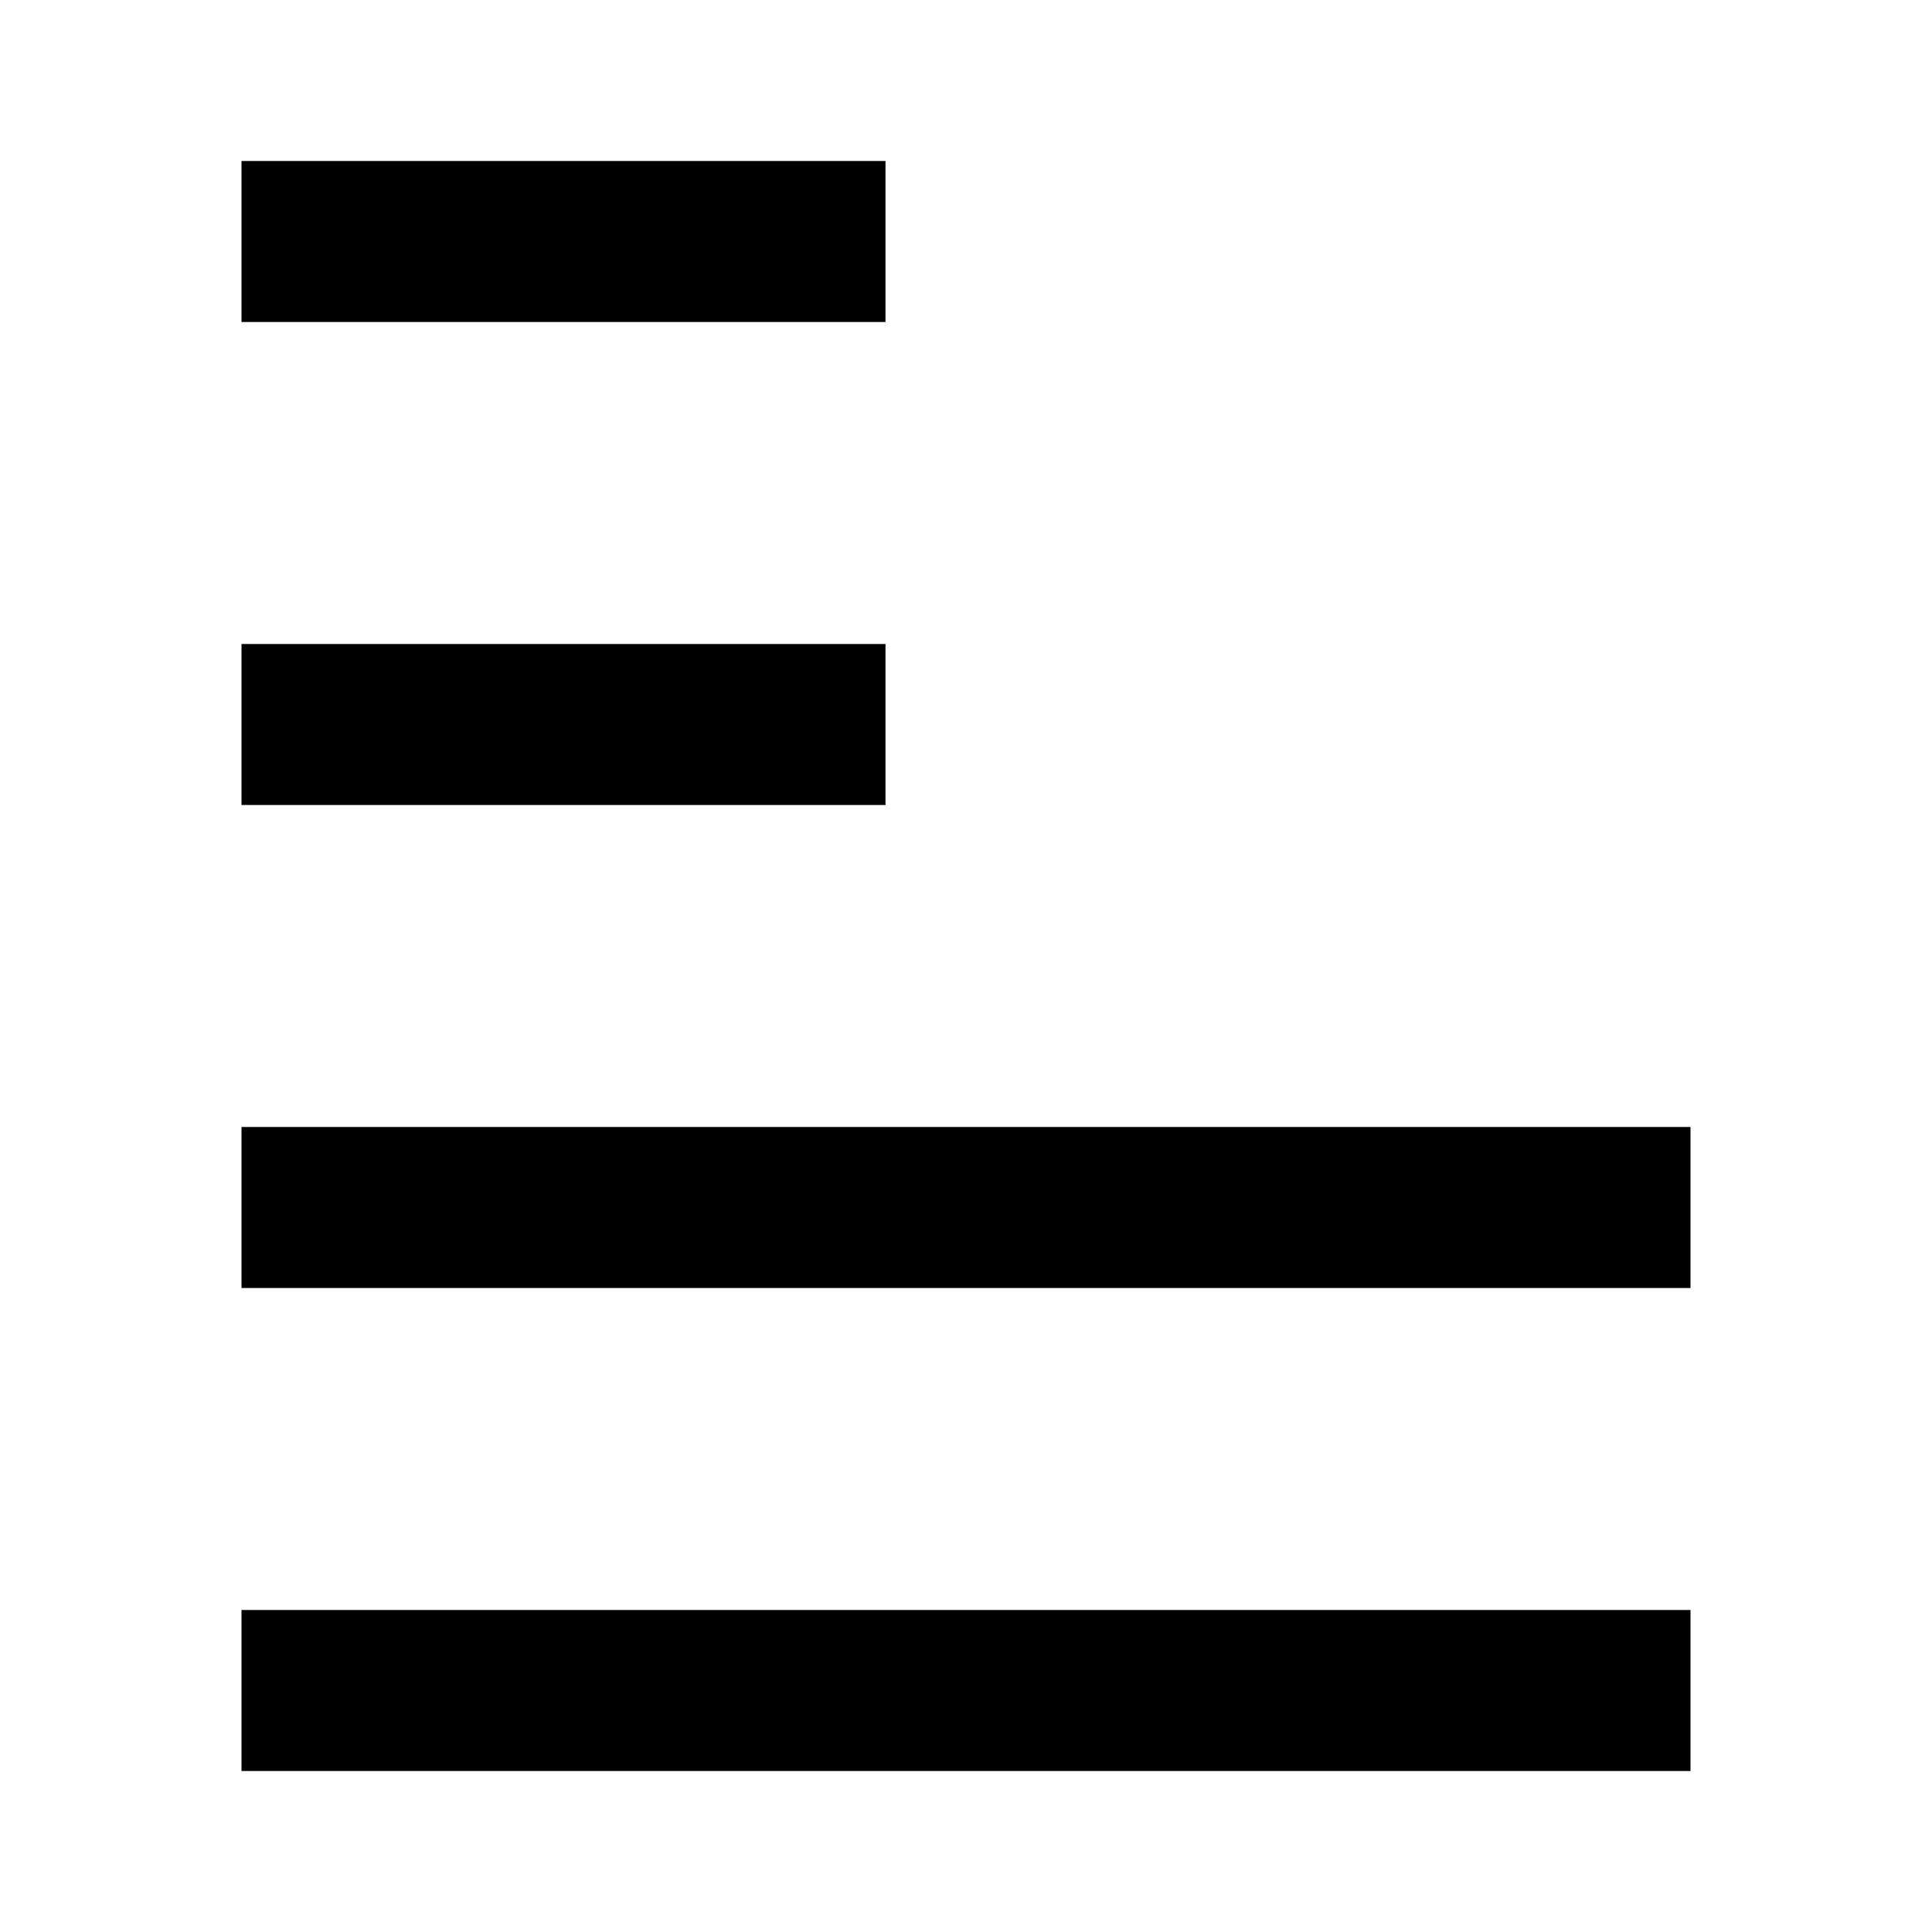 <svg width="24" height="24" viewBox="0 0 24 24" xmlns="http://www.w3.org/2000/svg">
    <path fill-rule="evenodd" clip-rule="evenodd" d="M11 4H3V2H11V4Z"/>
    <path fill-rule="evenodd" clip-rule="evenodd" d="M11 10H3V8H11V10Z"/>
    <path fill-rule="evenodd" clip-rule="evenodd" d="M21 16H3V14H21V16Z"/>
    <path fill-rule="evenodd" clip-rule="evenodd" d="M21 22H3V20H21V22Z"/>
</svg>
